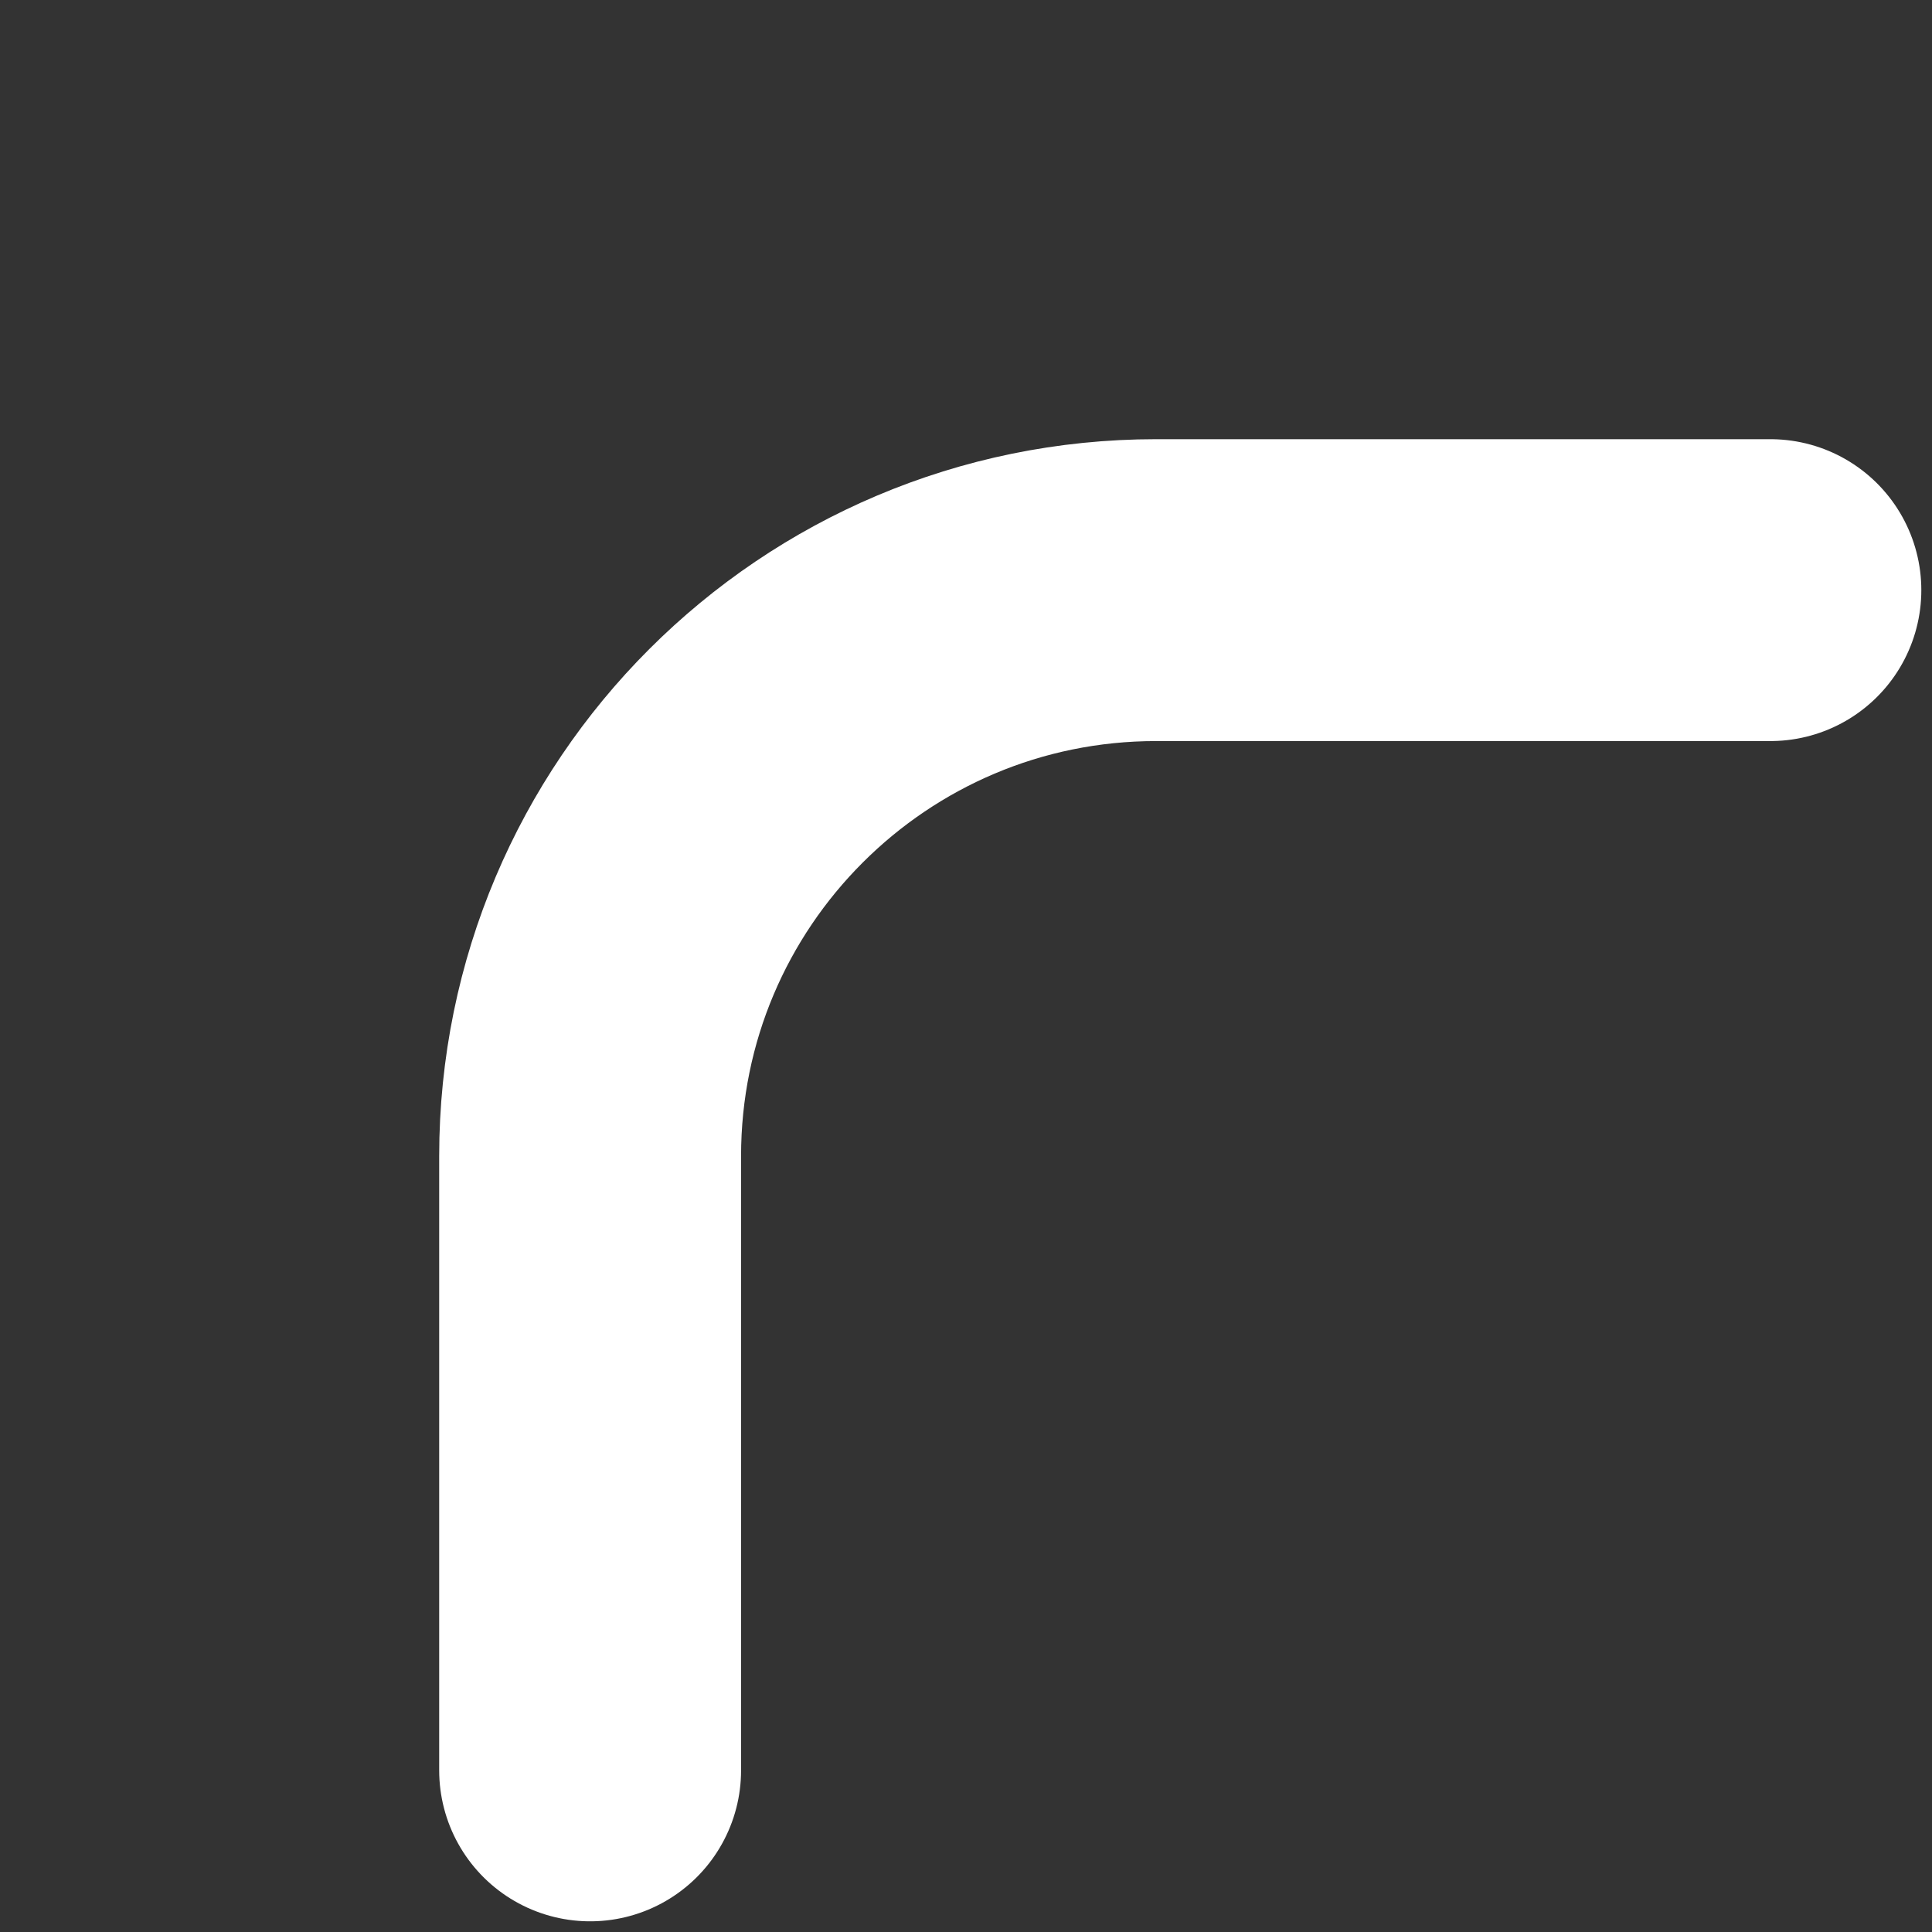 <svg width="256" height="256" viewBox="0 0 256 256" fill="none" xmlns="http://www.w3.org/2000/svg">
<rect x="0" y="0" width="256" height="256" fill="#333333" stroke="none"/>
<path d="M234.585 78.195L153.195 78.195C111.774 78.195 78.195 111.774 78.195 153.195L78.195 234.585" stroke="white" stroke-width="40" stroke-linecap="round"/>
</svg>
